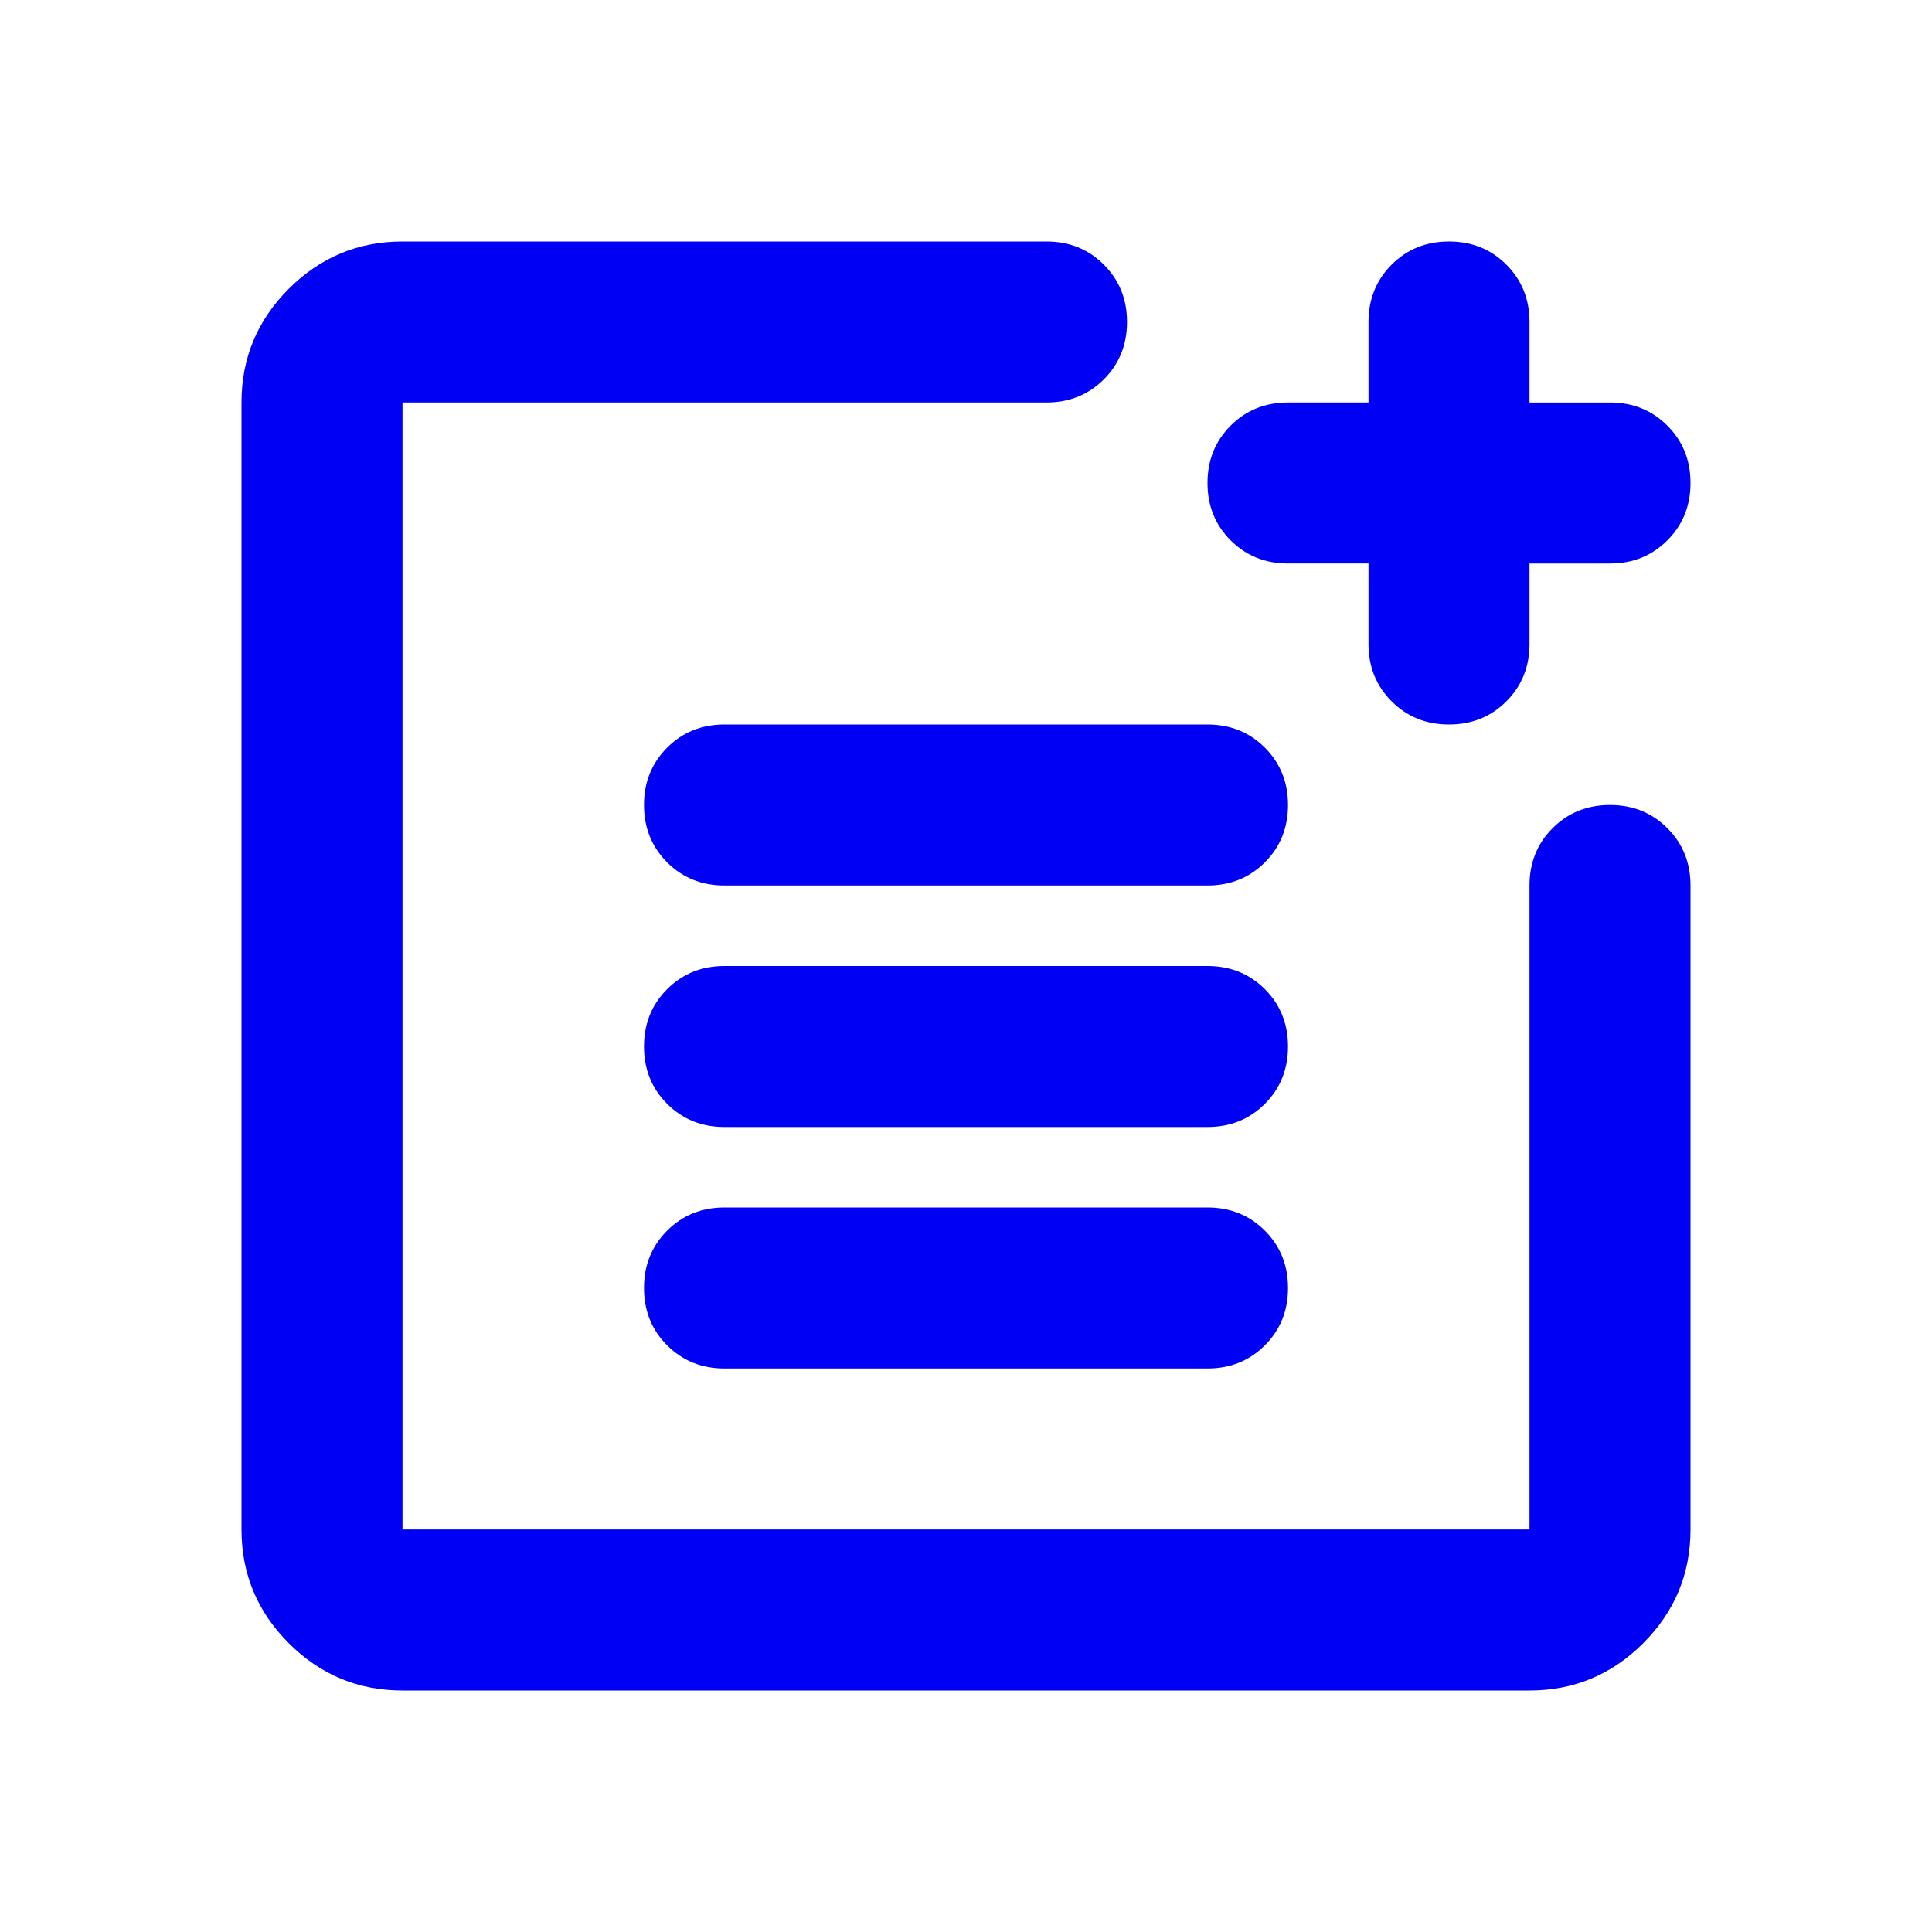 <svg xmlns="http://www.w3.org/2000/svg" height="24px" viewBox="0 -960 960 960" width="24px" fill="#0000F5"><path d="M200-120q-33 0-56.5-23.5T120-200v-560q0-33 23.5-56.5T200-840h320q17 0 28.5 11.5T560-800q0 17-11.5 28.5T520-760H200v560h560v-320q0-17 11.5-28.5T800-560q17 0 28.5 11.5T840-520v320q0 33-23.5 56.5T760-120H200Zm160-160q-17 0-28.5-11.5T320-320q0-17 11.5-28.5T360-360h240q17 0 28.5 11.5T640-320q0 17-11.5 28.5T600-280H360Zm0-120q-17 0-28.5-11.5T320-440q0-17 11.5-28.5T360-480h240q17 0 28.5 11.5T640-440q0 17-11.5 28.5T600-400H360Zm0-120q-17 0-28.5-11.5T320-560q0-17 11.5-28.5T360-600h240q17 0 28.5 11.5T640-560q0 17-11.5 28.5T600-520H360Zm360-80q-17 0-28.5-11.5T680-640v-40h-40q-17 0-28.5-11.5T600-720q0-17 11.5-28.5T640-760h40v-40q0-17 11.5-28.5T720-840q17 0 28.5 11.5T760-800v40h40q17 0 28.5 11.5T840-720q0 17-11.5 28.5T800-680h-40v40q0 17-11.5 28.5T720-600Z"/></svg>